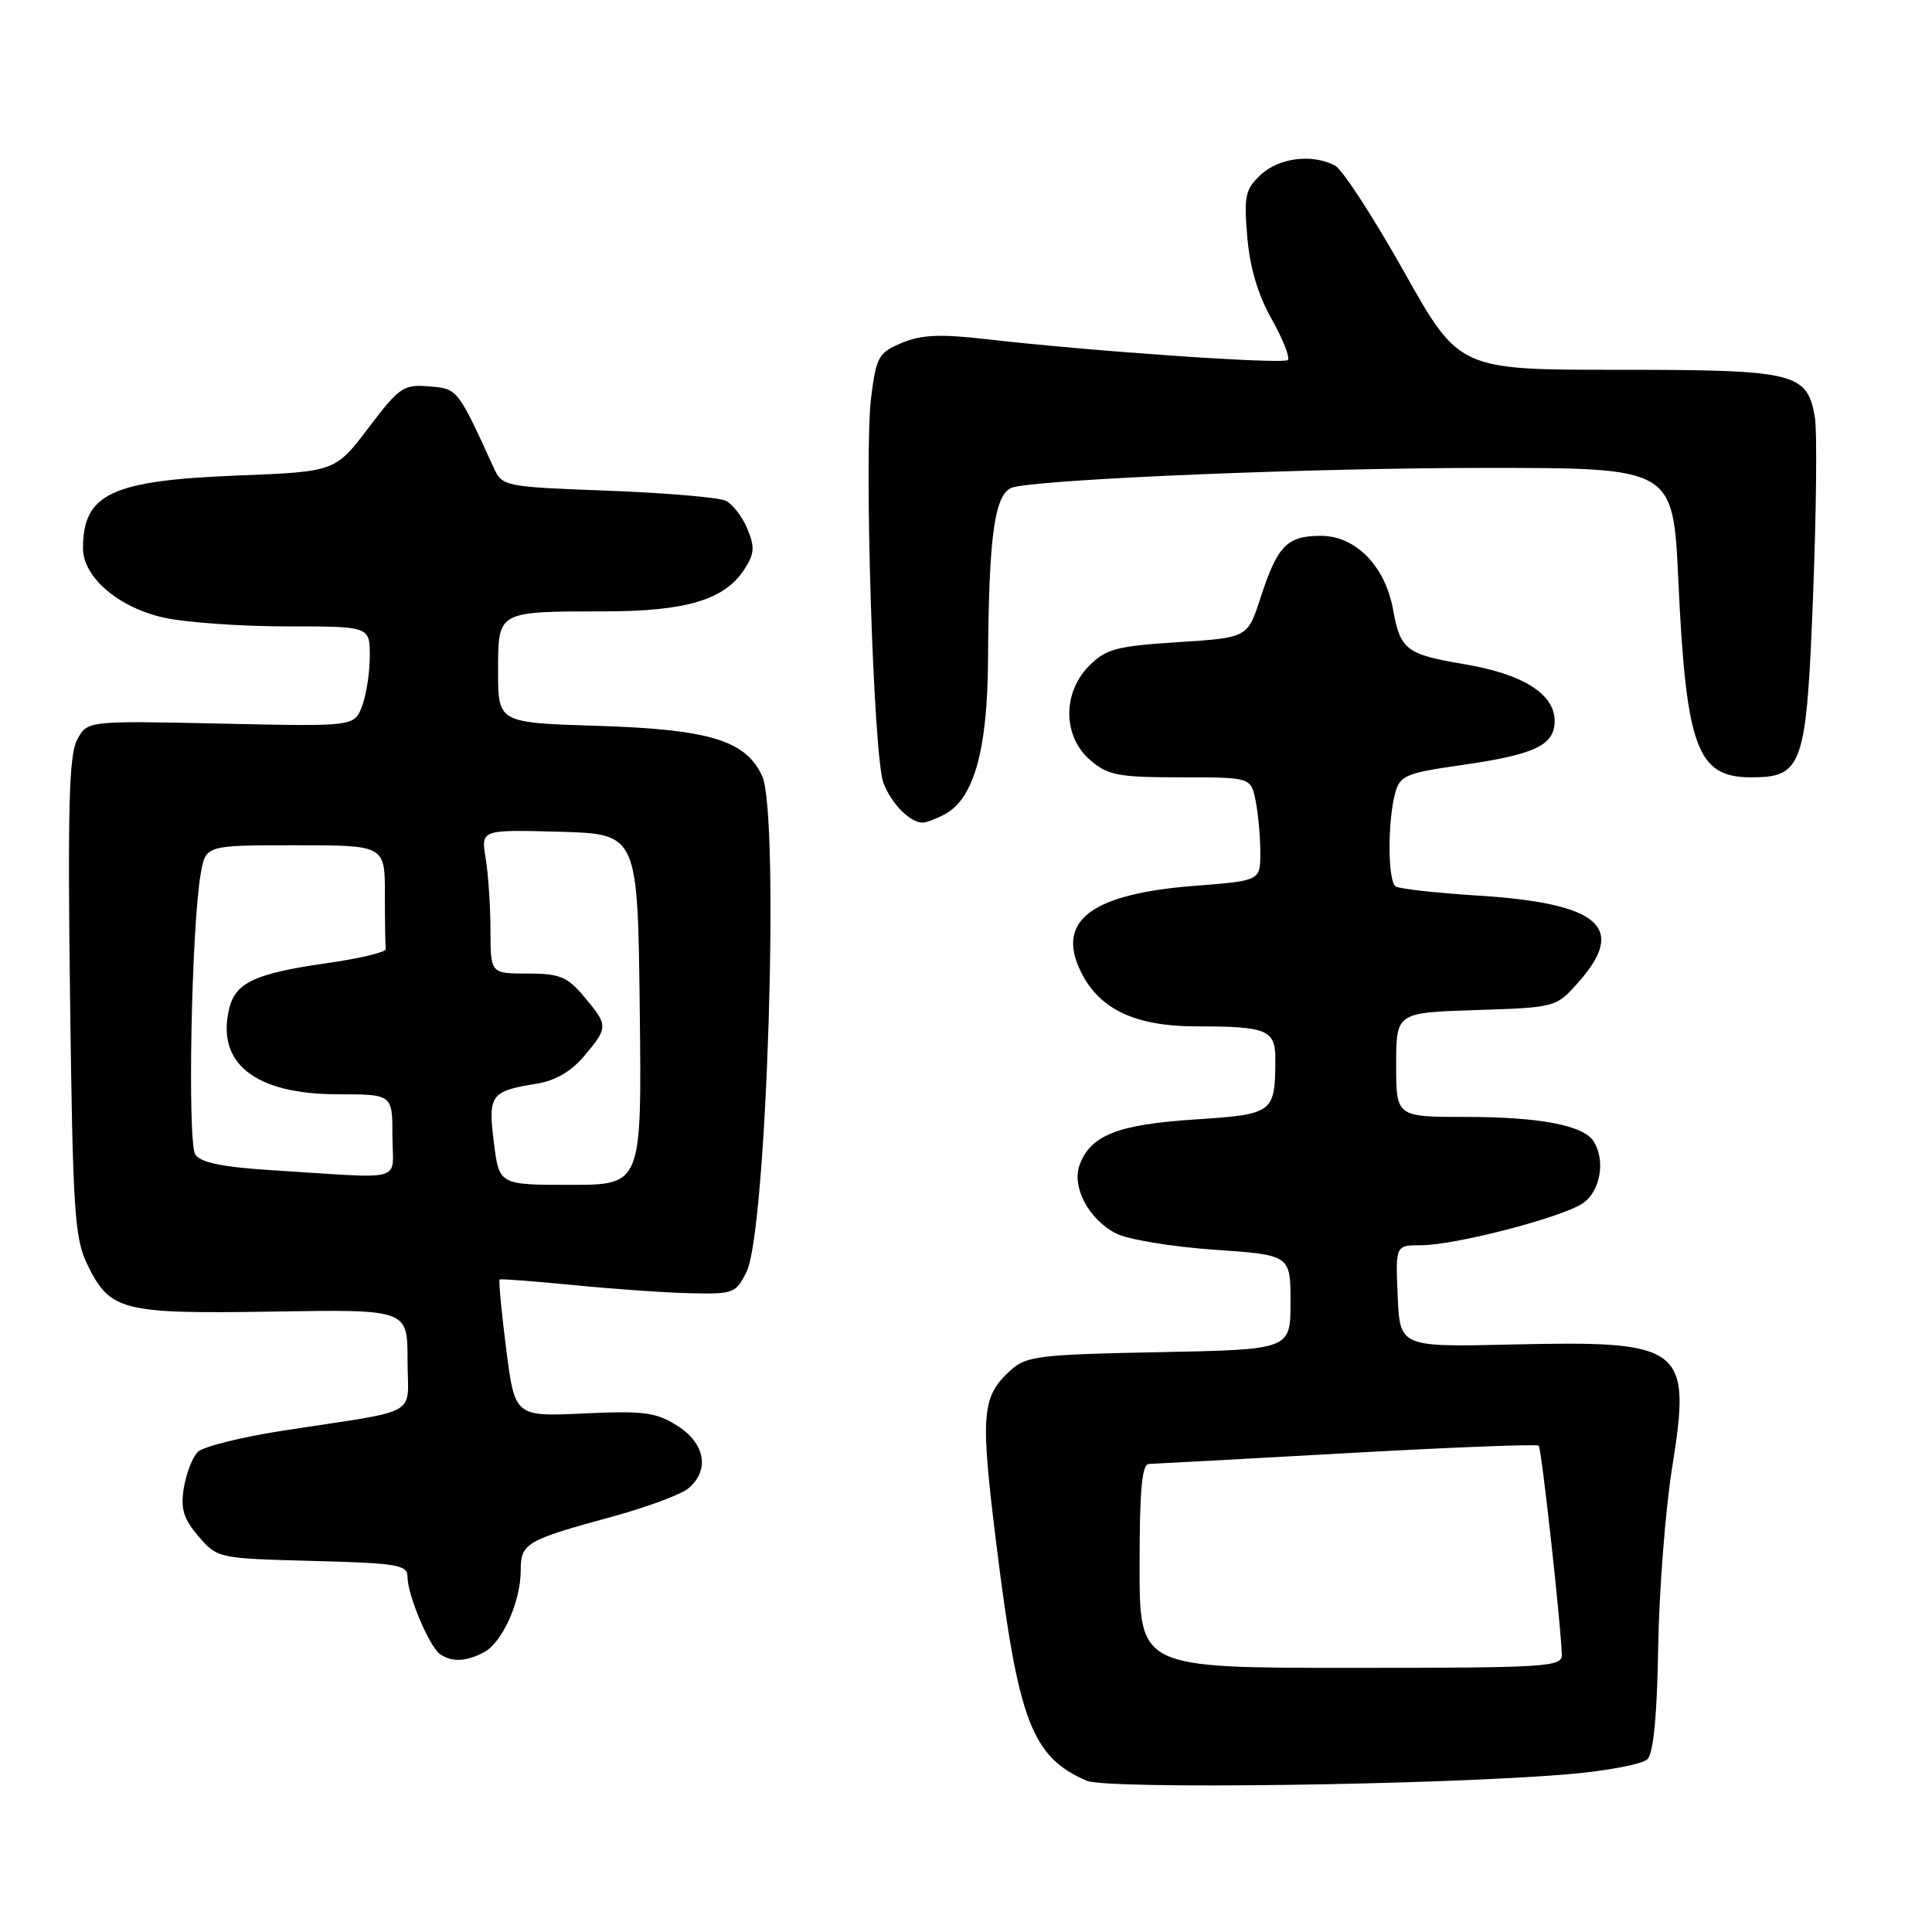 <?xml version="1.0" encoding="UTF-8" standalone="no"?>
<!DOCTYPE svg PUBLIC "-//W3C//DTD SVG 1.1//EN" "http://www.w3.org/Graphics/SVG/1.1/DTD/svg11.dtd" >
<svg xmlns="http://www.w3.org/2000/svg" xmlns:xlink="http://www.w3.org/1999/xlink" version="1.1" viewBox="0 0 256 256">
 <g >
 <path fill="currentColor"
d=" M 207.80 235.09 C 212.92 234.66 217.64 233.76 218.30 233.10 C 219.09 232.31 219.58 227.24 219.72 218.20 C 219.85 210.67 220.68 199.94 221.58 194.38 C 224.14 178.44 223.09 177.63 200.50 178.15 C 185.50 178.50 185.50 178.50 185.20 171.75 C 184.91 165.00 184.91 165.00 188.29 165.00 C 192.78 165.00 206.76 161.38 209.69 159.47 C 212.04 157.92 212.79 153.79 211.16 151.23 C 209.82 149.11 203.99 148.00 194.26 148.00 C 185.00 148.00 185.00 148.00 185.00 141.09 C 185.00 134.18 185.00 134.18 195.58 133.84 C 206.10 133.50 206.19 133.48 209.08 130.23 C 215.67 122.86 211.98 119.67 195.69 118.66 C 190.30 118.32 185.46 117.78 184.94 117.46 C 183.88 116.81 183.84 108.78 184.89 105.01 C 185.52 102.76 186.35 102.42 193.64 101.38 C 203.35 100.00 206.00 98.75 206.00 95.54 C 206.00 91.95 201.82 89.32 194.03 88.01 C 186.33 86.71 185.55 86.11 184.59 80.78 C 183.55 75.01 179.63 71.00 175.03 71.00 C 170.52 71.00 169.27 72.29 167.00 79.29 C 165.30 84.50 165.30 84.50 156.09 85.09 C 147.98 85.61 146.56 85.98 144.33 88.21 C 140.76 91.79 140.81 97.58 144.46 100.72 C 146.81 102.74 148.17 103.00 156.43 103.00 C 165.75 103.00 165.75 103.00 166.38 106.12 C 166.72 107.84 167.00 110.93 167.00 112.98 C 167.00 116.70 167.00 116.70 158.37 117.37 C 144.69 118.42 139.94 121.94 143.16 128.64 C 145.60 133.72 150.37 136.00 158.57 136.00 C 167.90 136.00 169.00 136.46 168.99 140.36 C 168.96 147.51 168.77 147.65 158.27 148.34 C 148.13 149.00 144.53 150.42 143.07 154.31 C 141.96 157.23 144.23 161.55 147.86 163.43 C 149.41 164.23 155.25 165.20 160.84 165.59 C 171.00 166.29 171.00 166.29 171.00 172.56 C 171.00 178.83 171.00 178.83 153.60 179.17 C 137.88 179.47 135.99 179.69 133.99 181.50 C 130.04 185.06 129.86 187.21 132.05 204.84 C 134.94 228.13 136.75 232.83 144.00 235.96 C 146.72 237.13 191.05 236.53 207.80 235.09 Z  M 64.15 218.92 C 66.58 217.62 69.00 212.20 69.00 208.07 C 69.00 204.50 69.70 204.08 81.00 201.00 C 85.67 199.73 90.29 198.01 91.25 197.19 C 94.07 194.77 93.43 191.24 89.75 188.92 C 86.93 187.13 85.30 186.92 77.36 187.29 C 68.22 187.71 68.22 187.71 67.07 178.73 C 66.44 173.79 66.05 169.66 66.21 169.54 C 66.37 169.43 70.78 169.77 76.00 170.28 C 81.22 170.80 88.19 171.29 91.48 171.36 C 97.19 171.49 97.53 171.36 98.93 168.50 C 101.61 163.04 103.34 107.84 100.98 102.80 C 98.79 98.10 94.01 96.65 79.25 96.18 C 66.00 95.77 66.00 95.77 66.00 89.00 C 66.00 80.91 65.79 81.03 80.13 81.01 C 90.91 81.00 95.98 79.48 98.60 75.49 C 99.97 73.40 100.04 72.50 99.03 70.07 C 98.36 68.46 97.07 66.78 96.16 66.35 C 95.25 65.91 88.22 65.31 80.54 65.02 C 66.83 64.51 66.55 64.45 65.43 62.00 C 60.60 51.44 60.65 51.51 56.86 51.20 C 53.47 50.91 52.92 51.29 48.82 56.70 C 44.41 62.50 44.41 62.50 31.45 63.01 C 14.73 63.67 11.00 65.43 11.00 72.66 C 11.00 76.51 15.78 80.57 21.85 81.87 C 24.73 82.49 32.03 83.00 38.05 83.00 C 49.00 83.00 49.00 83.00 49.00 86.93 C 49.00 89.10 48.54 92.08 47.97 93.57 C 46.95 96.27 46.95 96.27 29.26 95.88 C 11.58 95.50 11.58 95.50 10.23 98.00 C 9.15 99.99 8.96 106.88 9.28 132.10 C 9.65 160.64 9.87 164.07 11.59 167.59 C 14.59 173.72 16.14 174.11 36.25 173.79 C 54.00 173.50 54.00 173.50 54.00 180.20 C 54.00 187.89 56.13 186.69 37.50 189.57 C 32.00 190.42 26.92 191.68 26.22 192.38 C 25.51 193.07 24.68 195.22 24.36 197.14 C 23.91 199.95 24.30 201.23 26.31 203.58 C 28.81 206.48 28.91 206.50 41.41 206.83 C 52.73 207.13 54.00 207.34 54.00 208.96 C 54.00 211.38 56.95 218.32 58.36 219.23 C 59.97 220.27 61.81 220.17 64.15 218.92 Z  M 125.16 107.91 C 129.04 105.84 130.84 99.45 130.92 87.50 C 131.02 70.42 131.83 65.06 134.38 64.53 C 139.78 63.40 174.40 62.00 196.84 62.00 C 221.69 62.00 221.69 62.00 222.38 76.75 C 223.41 99.05 224.86 103.00 232.00 103.00 C 238.89 103.00 239.37 101.59 240.25 78.66 C 240.68 67.57 240.78 57.05 240.48 55.28 C 239.46 49.37 237.91 49.00 214.45 49.00 C 193.34 49.00 193.34 49.00 186.01 35.95 C 181.98 28.77 177.88 22.47 176.91 21.95 C 173.91 20.35 169.50 20.89 167.06 23.15 C 165.00 25.08 164.81 25.96 165.27 31.40 C 165.61 35.46 166.70 39.11 168.51 42.30 C 170.00 44.94 170.96 47.37 170.64 47.70 C 170.03 48.30 144.78 46.56 130.67 44.94 C 124.61 44.24 122.10 44.35 119.51 45.43 C 116.41 46.72 116.11 47.26 115.43 52.66 C 114.47 60.37 115.73 100.14 117.05 103.71 C 118.08 106.47 120.57 109.00 122.26 109.00 C 122.74 109.00 124.04 108.51 125.16 107.91 Z  M 151.00 207.50 C 151.00 197.38 151.31 193.99 152.25 193.98 C 152.94 193.96 164.75 193.32 178.49 192.55 C 192.24 191.78 203.67 191.33 203.89 191.56 C 204.26 191.93 206.82 215.13 206.95 219.25 C 207.00 220.88 205.02 221.00 179.00 221.00 C 151.00 221.00 151.00 221.00 151.00 207.50 Z  M 65.44 151.39 C 64.65 145.08 65.02 144.57 71.05 143.61 C 73.56 143.21 75.68 141.98 77.41 139.93 C 80.61 136.12 80.61 135.88 77.41 132.08 C 75.17 129.41 74.17 129.00 69.91 129.00 C 65.00 129.00 65.00 129.00 64.99 123.25 C 64.98 120.09 64.70 115.80 64.35 113.71 C 63.73 109.93 63.73 109.93 74.11 110.21 C 84.50 110.50 84.50 110.50 84.77 133.75 C 85.04 157.00 85.04 157.00 75.59 157.00 C 66.14 157.00 66.14 157.00 65.44 151.39 Z  M 36.21 155.07 C 29.58 154.66 26.63 154.07 25.89 153.00 C 24.81 151.43 25.36 122.82 26.60 115.75 C 27.26 112.00 27.26 112.00 39.13 112.00 C 51.00 112.00 51.00 112.00 51.00 118.50 C 51.00 122.08 51.05 125.34 51.12 125.75 C 51.19 126.16 47.66 127.01 43.27 127.63 C 33.89 128.97 31.24 130.18 30.40 133.53 C 28.56 140.85 33.74 144.99 44.75 145.00 C 52.00 145.00 52.00 145.00 52.00 150.50 C 52.00 156.79 54.10 156.18 36.21 155.07 Z "/>
</g>
</svg>